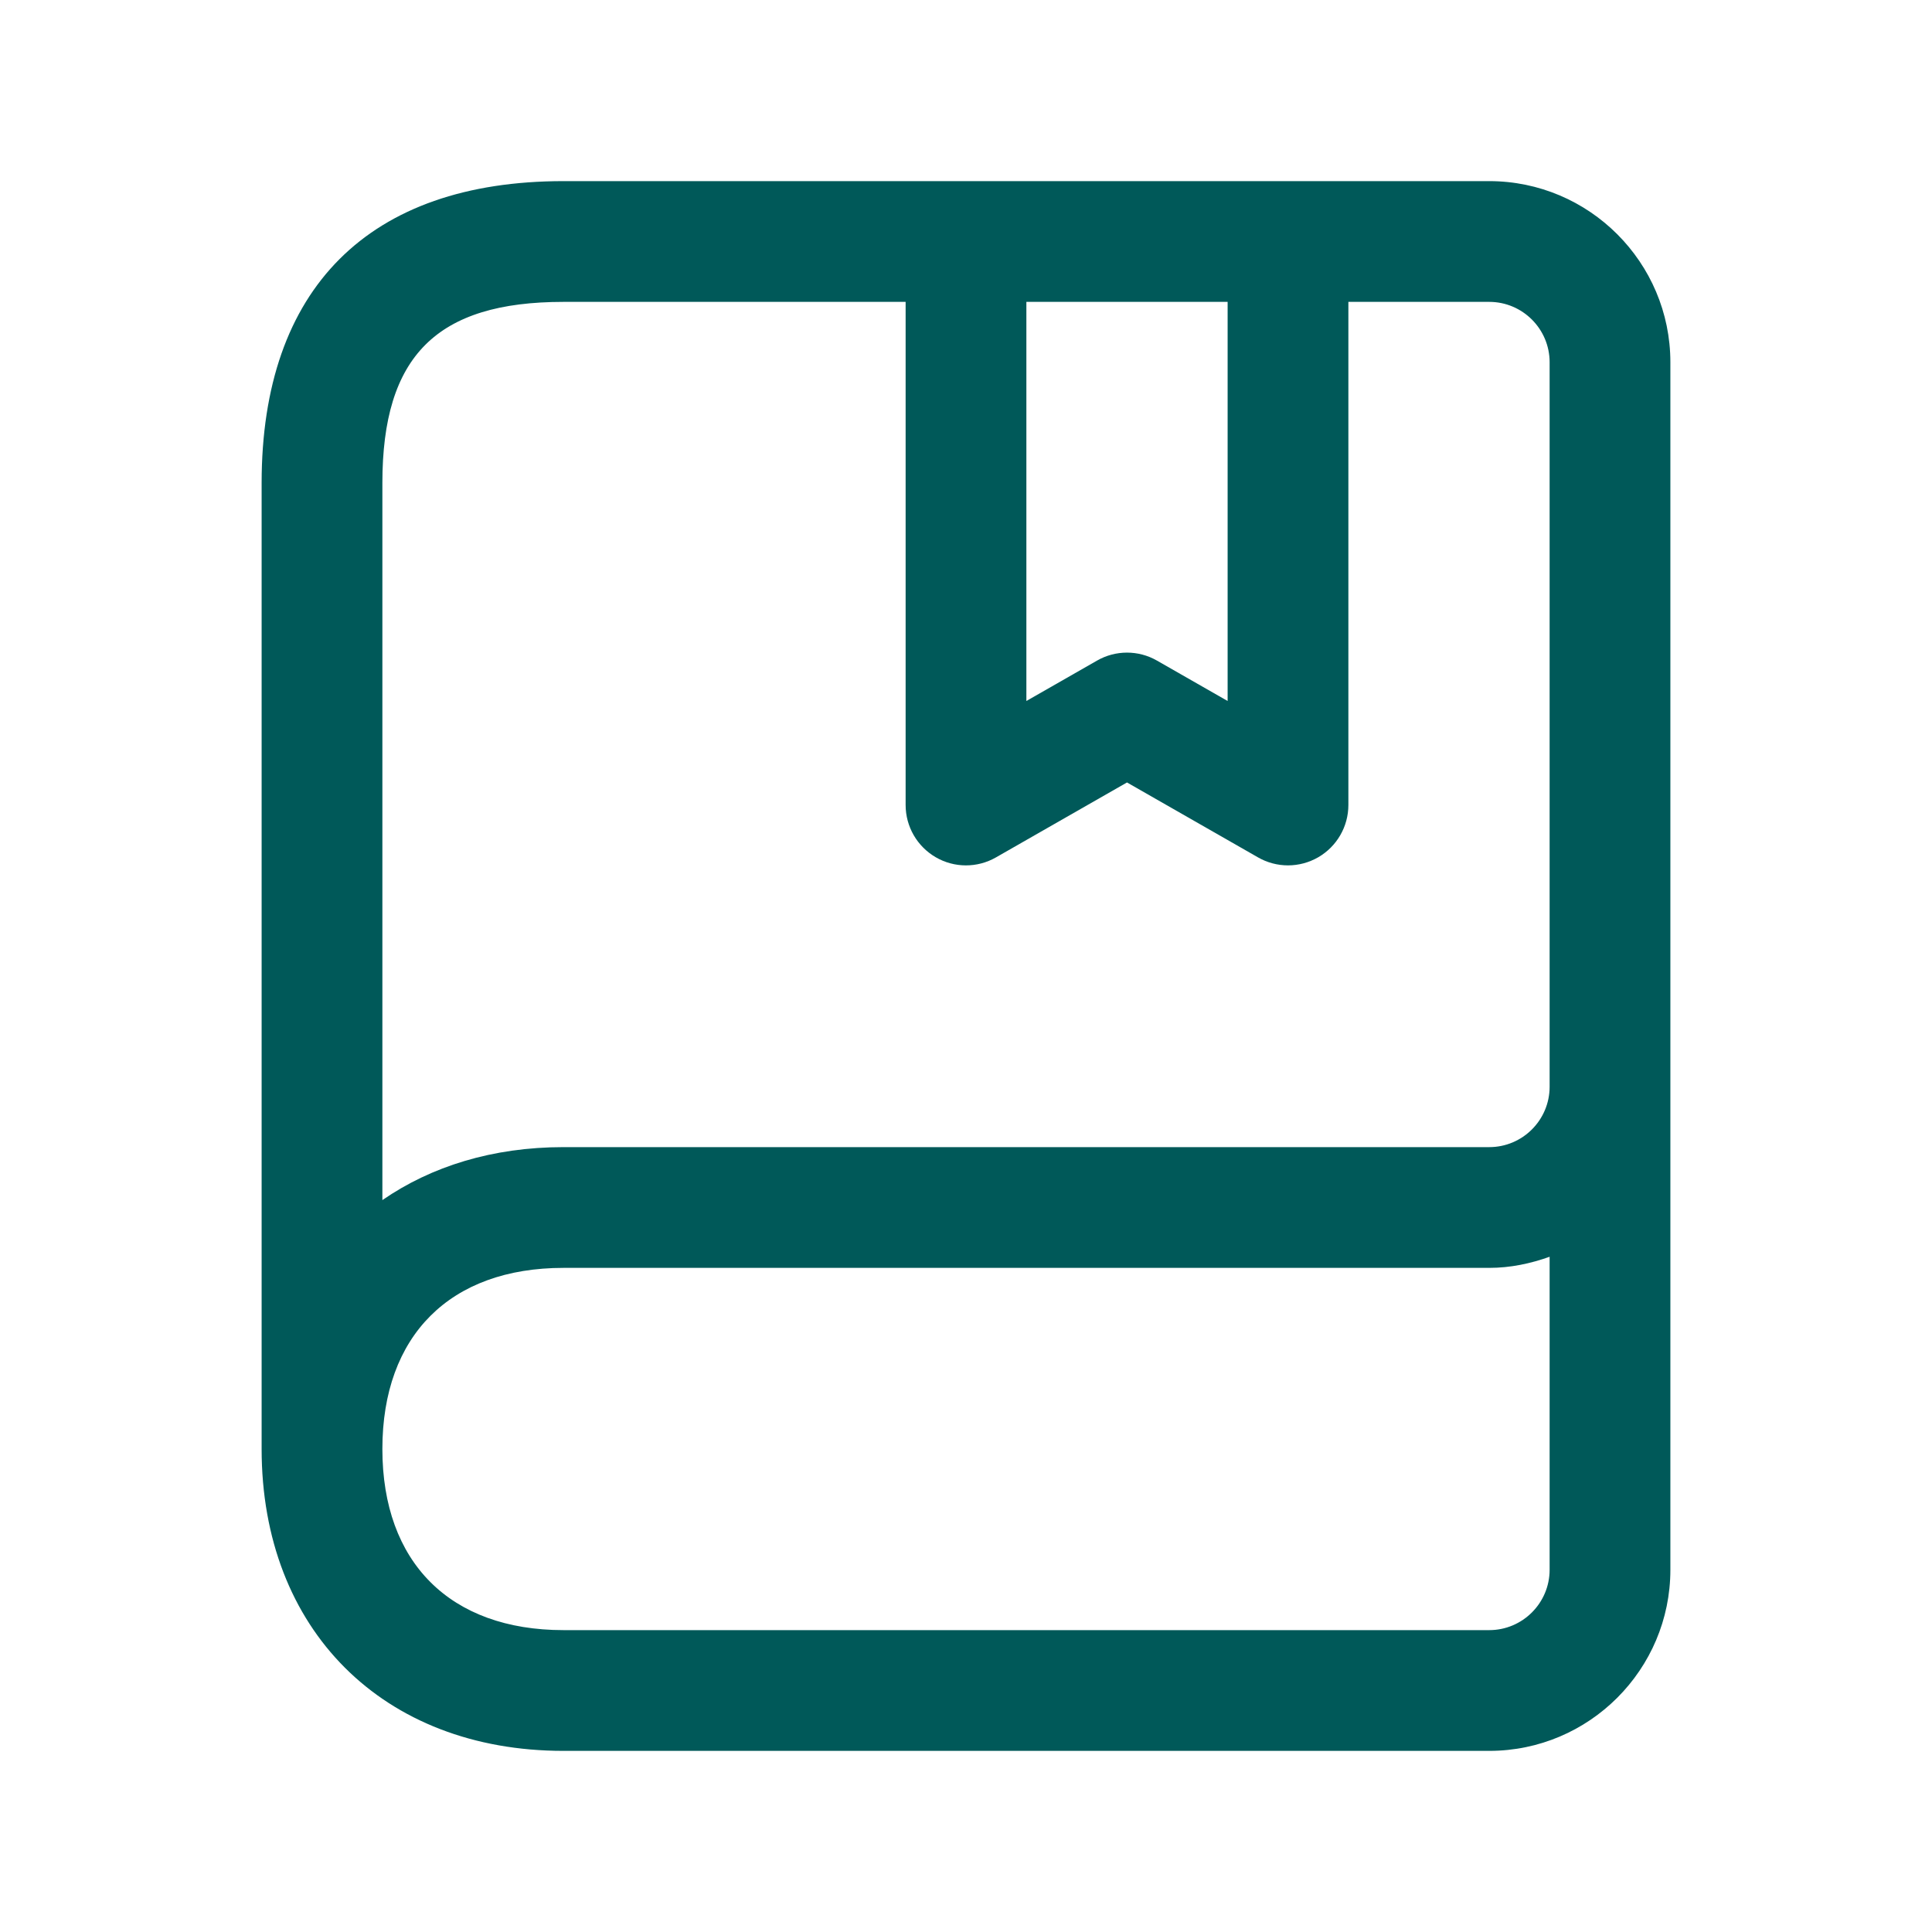 <svg width="24" height="24" viewBox="0 0 24 24" fill="none" xmlns="http://www.w3.org/2000/svg">
<path d="M18.5 2.25H16H12H7C4.582 2.25 3.25 3.582 3.25 6V18C3.25 20.243 4.757 21.75 7 21.75H18.5C19.74 21.75 20.75 20.741 20.75 19.5V13.5V11V4.5C20.75 3.259 19.74 2.25 18.5 2.25ZM15.25 3.75V8.708L14.372 8.206C14.257 8.14 14.129 8.107 14 8.107C13.871 8.107 13.743 8.14 13.628 8.206L12.75 8.708V3.75H15.25ZM7 3.75H11.25V10C11.25 10.268 11.393 10.515 11.624 10.649C11.854 10.783 12.14 10.784 12.372 10.651L14 9.72L15.628 10.651C15.743 10.717 15.872 10.75 16 10.75C16.13 10.75 16.26 10.716 16.376 10.649C16.607 10.515 16.75 10.268 16.75 10V3.75H18.5C18.913 3.75 19.25 4.086 19.25 4.5V11V13.5C19.25 13.914 18.913 14.25 18.5 14.25H7C6.119 14.25 5.357 14.489 4.75 14.908V6C4.75 4.423 5.423 3.75 7 3.75ZM18.5 20.25H7C5.591 20.25 4.75 19.409 4.75 18C4.75 16.591 5.591 15.75 7 15.75H18.5C18.764 15.75 19.014 15.696 19.25 15.612V19.5C19.25 19.914 18.913 20.25 18.5 20.25Z" fill="#005959"/>
</svg>
